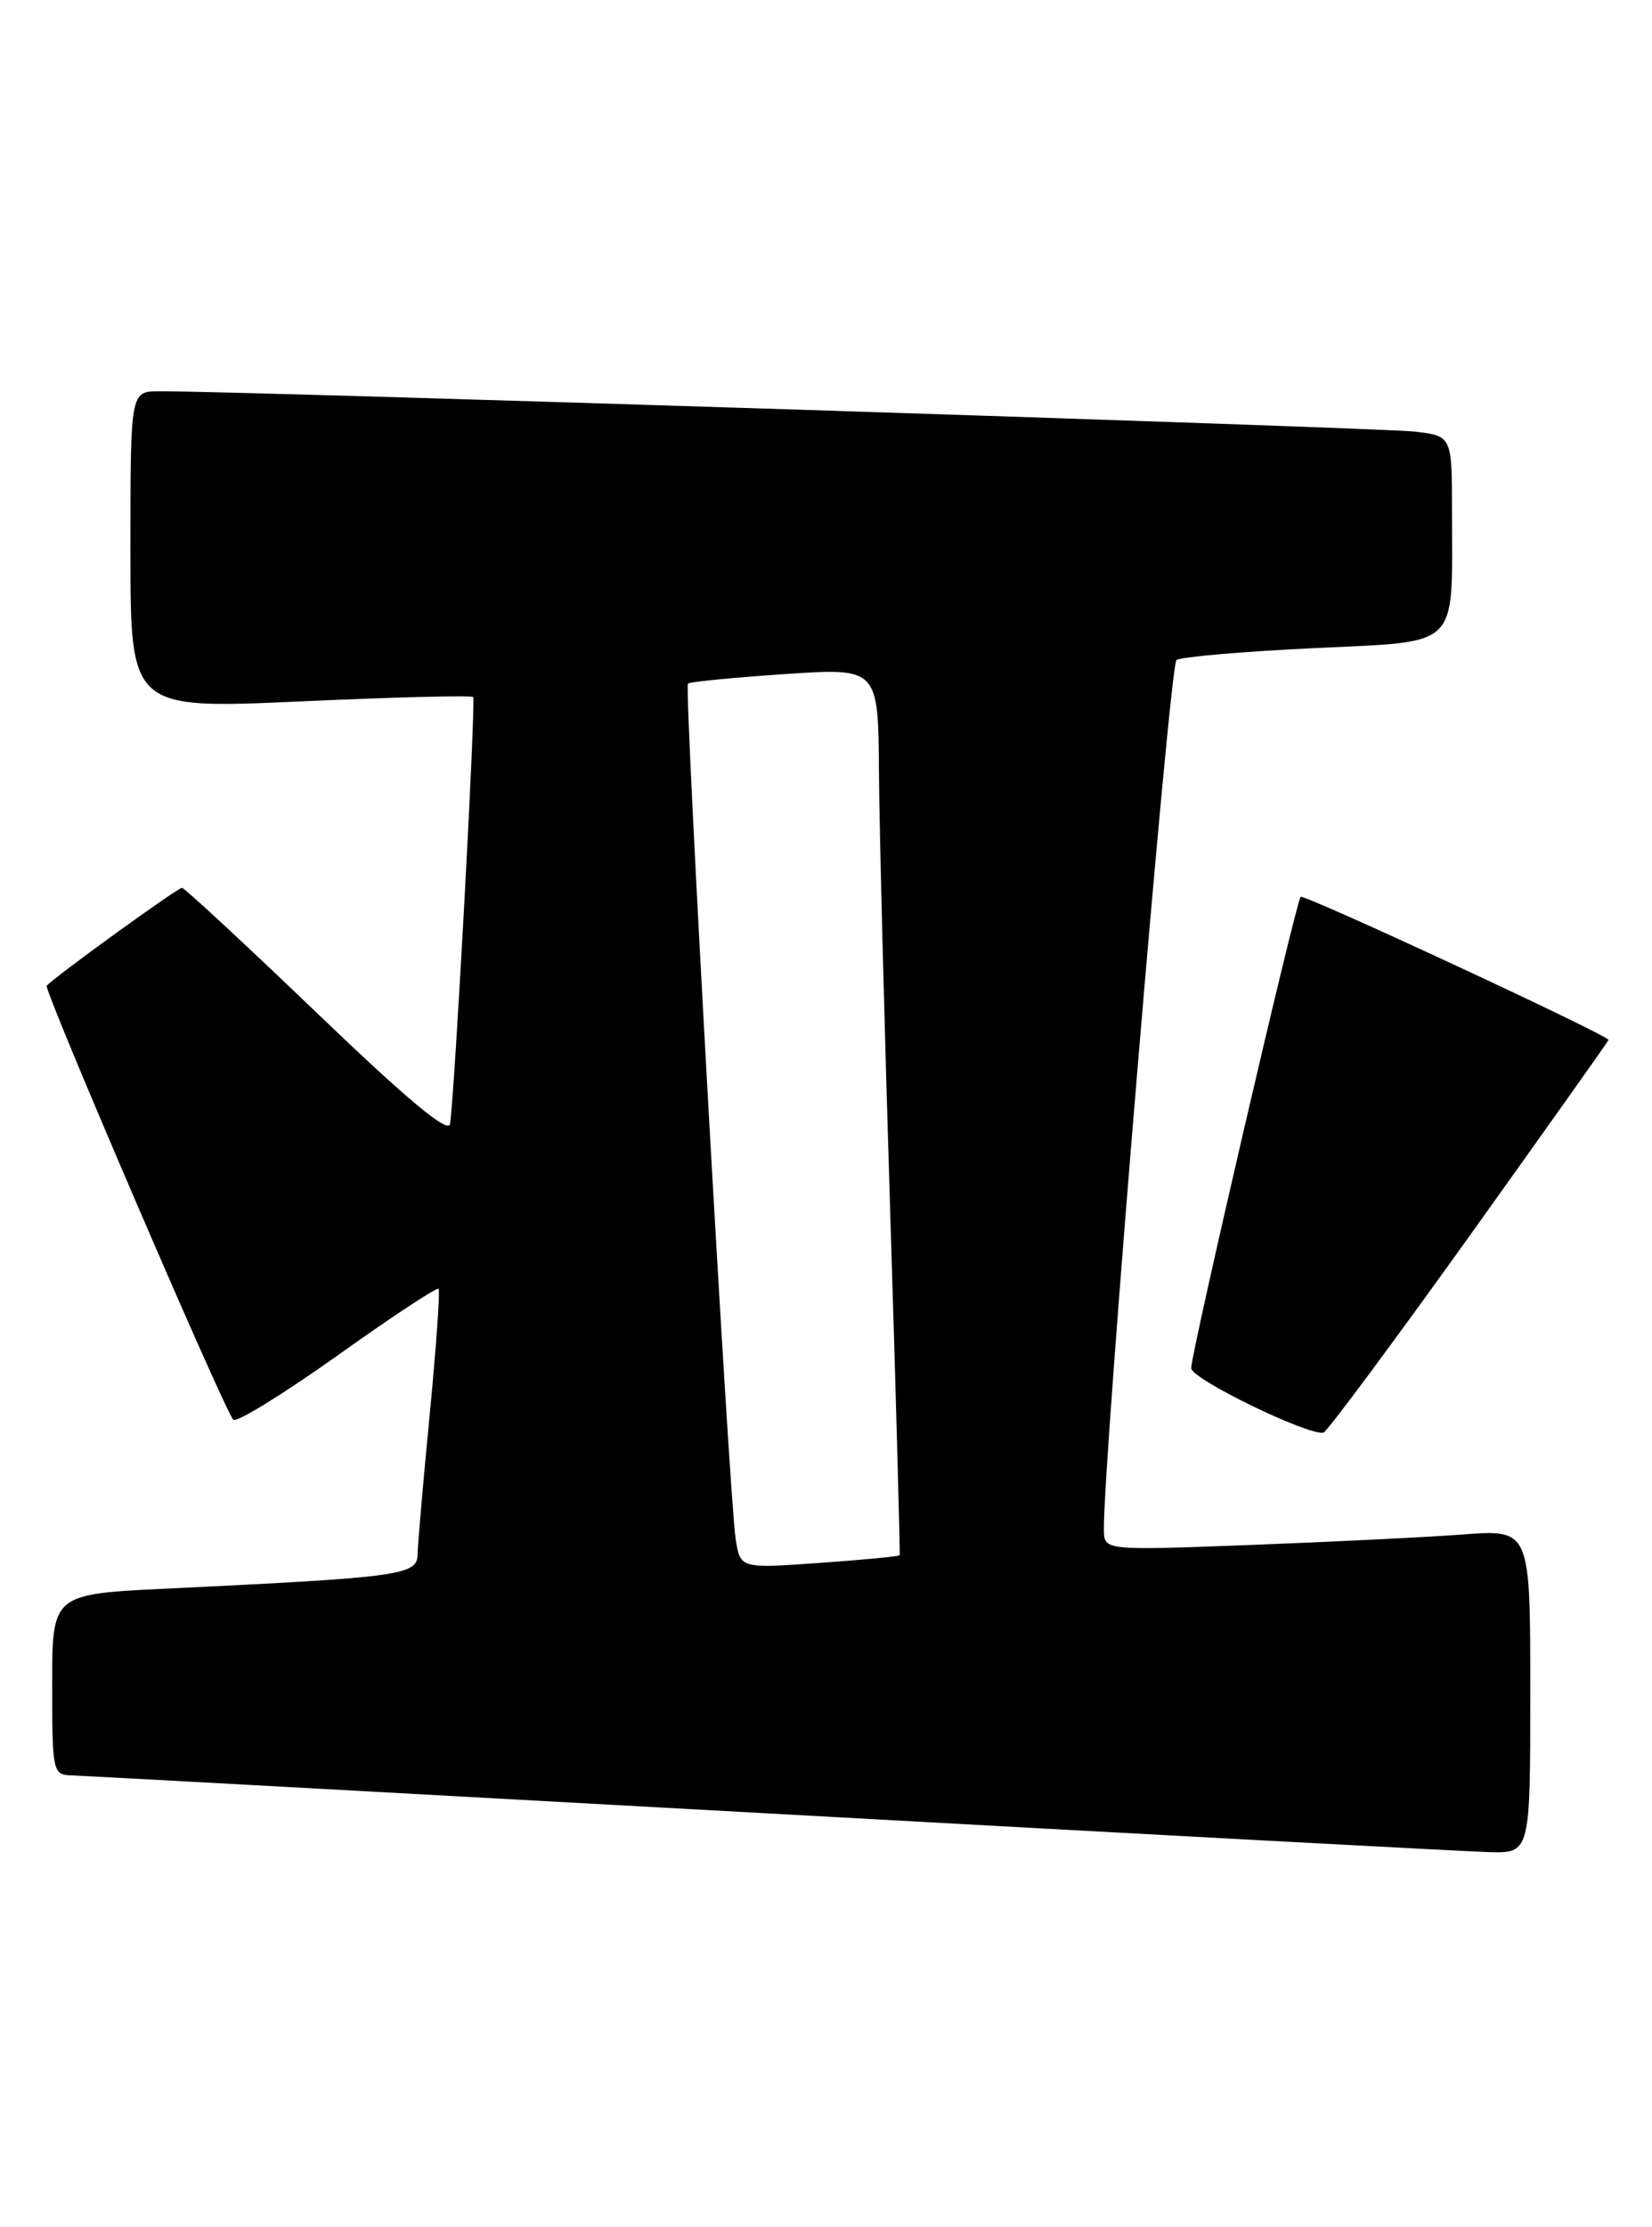 <?xml version="1.0" encoding="UTF-8" standalone="no"?>
<!DOCTYPE svg PUBLIC "-//W3C//DTD SVG 1.1//EN" "http://www.w3.org/Graphics/SVG/1.1/DTD/svg11.dtd" >
<svg xmlns="http://www.w3.org/2000/svg" xmlns:xlink="http://www.w3.org/1999/xlink" version="1.1" viewBox="0 0 190 256">
 <g >
 <path fill="currentColor"
d=" M 176.00 194.40 C 176.00 175.79 176.00 175.79 168.25 176.37 C 163.99 176.69 152.96 177.23 143.75 177.58 C 127.00 178.21 127.00 178.21 126.96 175.86 C 126.85 168.27 134.52 76.39 135.31 75.86 C 135.84 75.50 142.92 74.89 151.03 74.50 C 168.13 73.67 167.00 74.78 167.00 58.94 C 167.00 50.12 167.00 50.12 162.75 49.61 C 158.96 49.16 26.28 44.90 18.25 44.97 C 15.00 45.00 15.00 45.00 15.00 63.25 C 15.00 81.50 15.00 81.50 34.53 80.62 C 45.28 80.13 54.23 79.91 54.42 80.12 C 54.75 80.48 52.31 125.60 51.76 129.18 C 51.58 130.35 46.85 126.41 36.50 116.48 C 28.25 108.57 21.24 102.07 20.93 102.05 C 20.47 102.01 6.70 111.96 5.37 113.29 C 4.97 113.69 25.82 162.15 26.83 163.18 C 27.20 163.55 32.58 160.23 38.80 155.81 C 45.01 151.38 50.25 147.93 50.44 148.13 C 50.63 148.33 50.17 154.80 49.43 162.50 C 48.68 170.20 48.05 177.47 48.03 178.65 C 48.00 181.05 46.13 181.30 19.25 182.59 C 6.00 183.22 6.00 183.22 6.00 193.61 C 6.00 203.70 6.07 204.00 8.25 204.06 C 9.49 204.10 45.60 206.07 88.50 208.44 C 131.40 210.81 168.64 212.81 171.25 212.88 C 176.00 213.00 176.00 213.00 176.00 194.40 Z  M 168.97 142.12 C 177.78 129.80 185.00 119.64 185.00 119.53 C 185.00 119.00 149.94 102.72 149.59 103.08 C 149.05 103.63 137.00 155.48 137.00 157.26 C 137.00 158.49 150.49 165.05 152.22 164.66 C 152.61 164.57 160.15 154.43 168.97 142.12 Z  M 84.61 176.89 C 83.86 172.06 78.66 79.01 79.12 78.57 C 79.33 78.37 84.34 77.88 90.25 77.48 C 101.00 76.76 101.00 76.76 101.09 88.63 C 101.13 95.16 101.72 118.05 102.39 139.50 C 103.06 160.95 103.54 178.61 103.47 178.75 C 103.40 178.89 99.24 179.29 94.24 179.64 C 85.14 180.29 85.14 180.29 84.61 176.89 Z "/>
</g>
</svg>